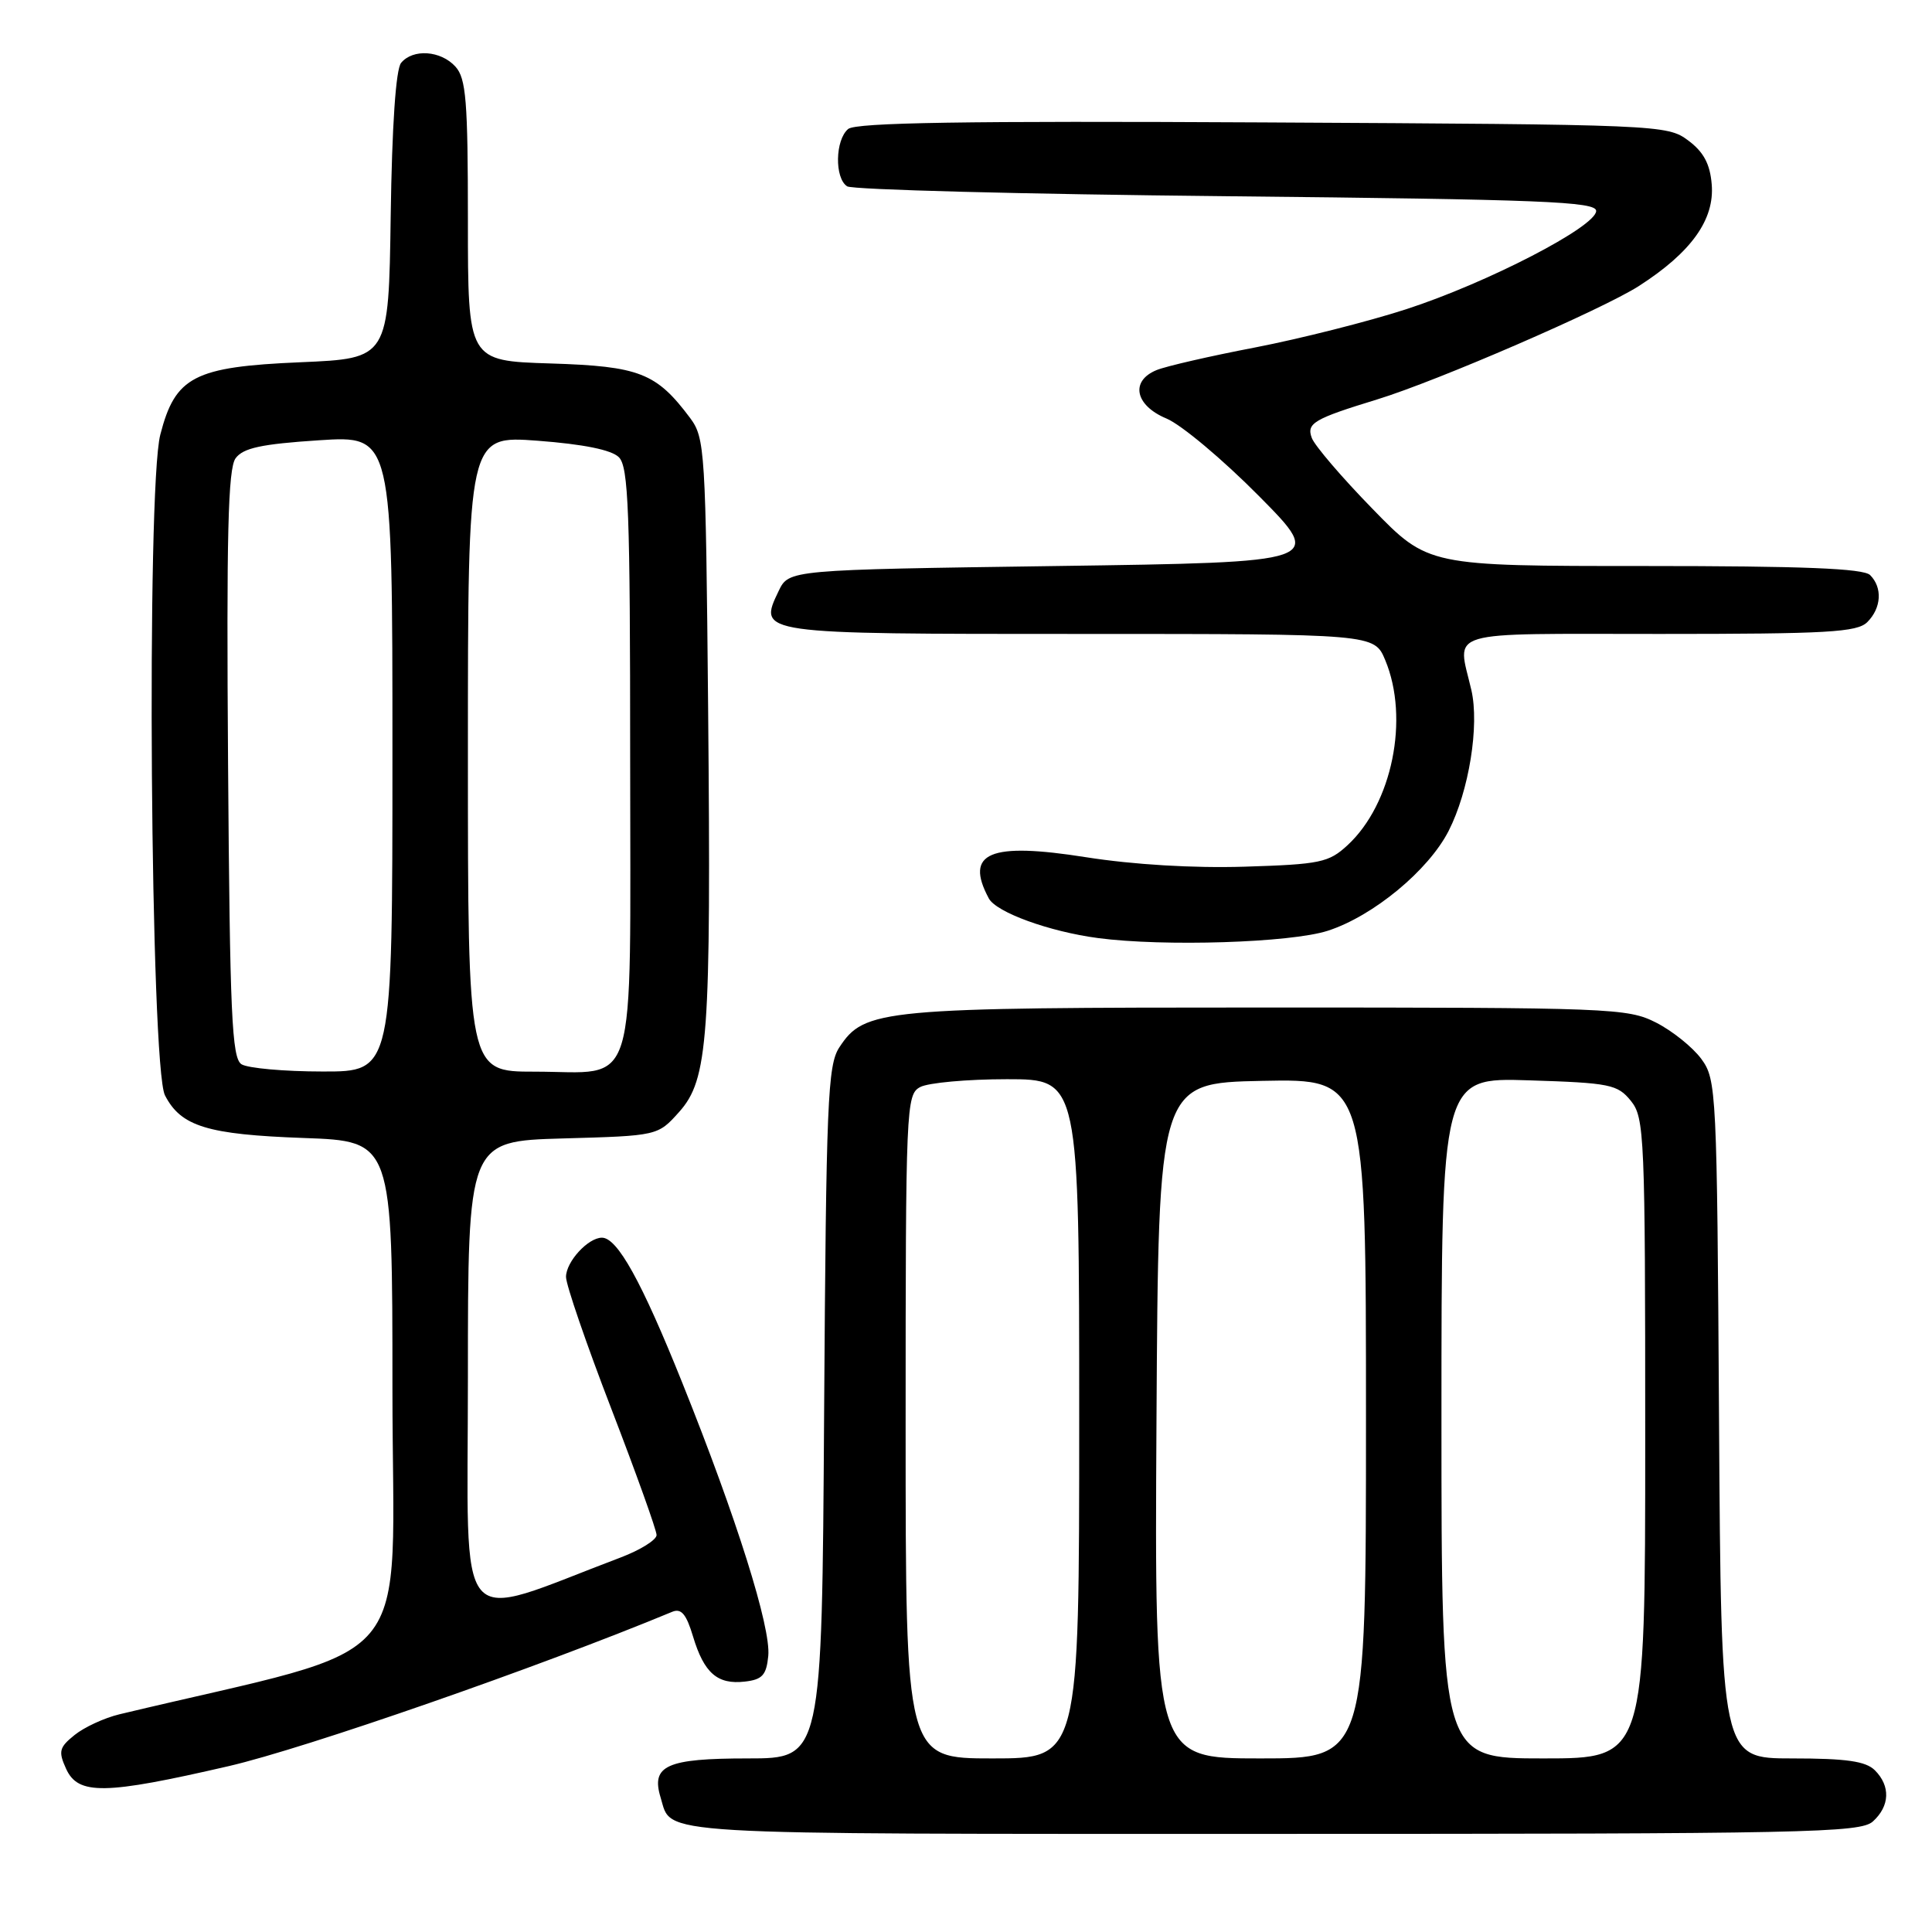 <?xml version="1.0" encoding="UTF-8" standalone="no"?>
<!DOCTYPE svg PUBLIC "-//W3C//DTD SVG 1.1//EN" "http://www.w3.org/Graphics/SVG/1.1/DTD/svg11.dtd" >
<svg xmlns="http://www.w3.org/2000/svg" xmlns:xlink="http://www.w3.org/1999/xlink" version="1.1" viewBox="0 0 256 256">
 <g >
 <path fill="currentColor"
d=" M 248.17 241.35 C 250.42 239.31 250.52 236.66 248.43 234.57 C 247.22 233.37 244.67 233.00 237.46 233.00 C 228.06 233.00 228.06 233.00 227.78 188.07 C 227.51 144.48 227.44 143.06 225.44 140.32 C 224.30 138.77 221.60 136.60 219.44 135.50 C 215.66 133.58 213.52 133.50 168.00 133.50 C 116.61 133.50 114.56 133.69 111.21 138.79 C 109.67 141.15 109.47 145.94 109.20 187.20 C 108.91 233.00 108.91 233.00 99.08 233.00 C 88.32 233.00 86.23 233.94 87.54 238.20 C 89.08 243.23 85.23 243.00 168.29 243.00 C 239.52 243.00 246.50 242.86 248.17 241.35 Z  M 30.31 234.02 C 40.43 231.68 71.39 220.91 89.08 213.57 C 90.27 213.08 90.94 213.87 91.83 216.84 C 93.29 221.69 95.06 223.24 98.69 222.82 C 101.01 222.56 101.55 221.96 101.80 219.42 C 102.17 215.66 97.61 201.17 90.42 183.26 C 85.03 169.82 81.81 164.00 79.76 164.00 C 77.92 164.00 75.00 167.19 75.00 169.20 C 75.00 170.24 77.70 178.10 81.00 186.66 C 84.30 195.23 87.00 202.76 87.00 203.40 C 87.00 204.04 84.86 205.38 82.25 206.37 C 59.87 214.83 62.00 217.34 62.00 182.58 C 62.00 151.21 62.00 151.21 74.58 150.85 C 87.16 150.50 87.16 150.50 89.99 147.34 C 93.84 143.03 94.23 137.64 93.83 93.82 C 93.51 59.62 93.41 58.03 91.44 55.38 C 86.96 49.40 84.74 48.53 72.93 48.16 C 62.00 47.82 62.00 47.82 62.00 29.24 C 62.00 13.35 61.76 10.39 60.35 8.83 C 58.41 6.69 54.72 6.43 53.15 8.33 C 52.45 9.16 51.94 16.68 51.77 28.58 C 51.50 47.50 51.50 47.50 39.82 48.00 C 25.71 48.60 23.22 49.89 21.24 57.60 C 19.38 64.79 19.93 141.39 21.86 145.14 C 23.98 149.26 27.48 150.33 40.25 150.79 C 52.00 151.21 52.00 151.21 52.00 184.03 C 52.00 222.44 56.14 217.51 15.84 227.15 C 13.83 227.63 11.15 228.87 9.88 229.90 C 7.84 231.54 7.71 232.07 8.76 234.38 C 10.36 237.88 13.86 237.82 30.31 234.02 Z  M 175.94 123.33 C 181.95 121.39 189.28 115.33 191.95 110.10 C 194.65 104.81 196.05 96.12 194.96 91.42 C 193.09 83.35 190.91 84.00 219.93 84.00 C 242.17 84.00 246.08 83.78 247.43 82.43 C 249.30 80.56 249.46 77.86 247.80 76.20 C 246.92 75.32 238.89 75.00 217.92 75.00 C 189.23 75.00 189.23 75.00 181.87 67.43 C 177.81 63.27 174.19 59.04 173.82 58.03 C 173.09 56.08 174.08 55.50 182.50 52.92 C 190.46 50.48 212.32 41.00 217.16 37.90 C 224.10 33.44 227.21 29.10 226.81 24.42 C 226.59 21.72 225.73 20.12 223.68 18.60 C 220.90 16.54 219.91 16.50 167.32 16.22 C 127.92 16.01 113.42 16.24 112.39 17.09 C 110.66 18.53 110.57 23.60 112.25 24.69 C 112.94 25.14 135.55 25.73 162.50 26.00 C 204.34 26.43 211.50 26.71 211.50 27.95 C 211.50 30.02 197.07 37.49 186.31 40.98 C 181.25 42.62 172.25 44.89 166.31 46.04 C 160.36 47.18 154.49 48.53 153.25 49.04 C 149.73 50.48 150.39 53.72 154.57 55.46 C 156.53 56.28 162.04 60.90 166.82 65.73 C 175.50 74.50 175.50 74.50 140.01 75.00 C 104.53 75.50 104.53 75.50 103.18 78.30 C 100.44 84.03 100.27 84.00 143.17 84.00 C 182.10 84.00 182.10 84.00 183.55 87.47 C 186.78 95.20 184.47 106.54 178.55 112.00 C 176.07 114.29 174.94 114.53 164.91 114.84 C 158.13 115.05 150.17 114.57 143.93 113.59 C 131.11 111.56 127.77 112.97 131.02 119.04 C 132.01 120.89 139.05 123.45 145.50 124.30 C 154.18 125.45 171.03 124.92 175.94 123.33 Z  M 120.00 189.04 C 120.00 146.59 120.07 145.03 121.93 144.04 C 123.00 143.47 128.17 143.00 133.43 143.00 C 143.00 143.00 143.00 143.00 143.00 188.00 C 143.00 233.00 143.00 233.00 131.50 233.00 C 120.00 233.00 120.00 233.00 120.00 189.04 Z  M 153.24 188.25 C 153.50 143.50 153.50 143.50 167.25 143.22 C 181.00 142.94 181.00 142.94 181.00 187.97 C 181.00 233.00 181.00 233.00 166.99 233.00 C 152.98 233.00 152.98 233.00 153.24 188.25 Z  M 191.00 187.89 C 191.00 142.78 191.00 142.78 202.60 143.15 C 213.34 143.49 214.33 143.69 216.10 145.87 C 217.90 148.10 218.00 150.43 218.00 190.61 C 218.00 233.00 218.00 233.00 204.50 233.00 C 191.00 233.00 191.00 233.00 191.00 187.89 Z  M 32.00 141.02 C 30.72 140.21 30.46 134.46 30.22 101.27 C 30.00 70.92 30.21 62.09 31.22 60.72 C 32.22 59.36 34.62 58.84 42.25 58.34 C 52.00 57.70 52.00 57.70 52.00 99.85 C 52.00 142.00 52.00 142.00 42.75 141.98 C 37.66 141.98 32.83 141.54 32.00 141.02 Z  M 62.00 99.86 C 62.00 57.71 62.00 57.71 71.25 58.40 C 77.32 58.86 81.02 59.61 82.00 60.58 C 83.28 61.85 83.50 67.68 83.50 100.62 C 83.50 145.88 84.69 142.00 70.81 142.00 C 62.00 142.00 62.00 142.00 62.00 99.86 Z "/>
</g>
</svg>